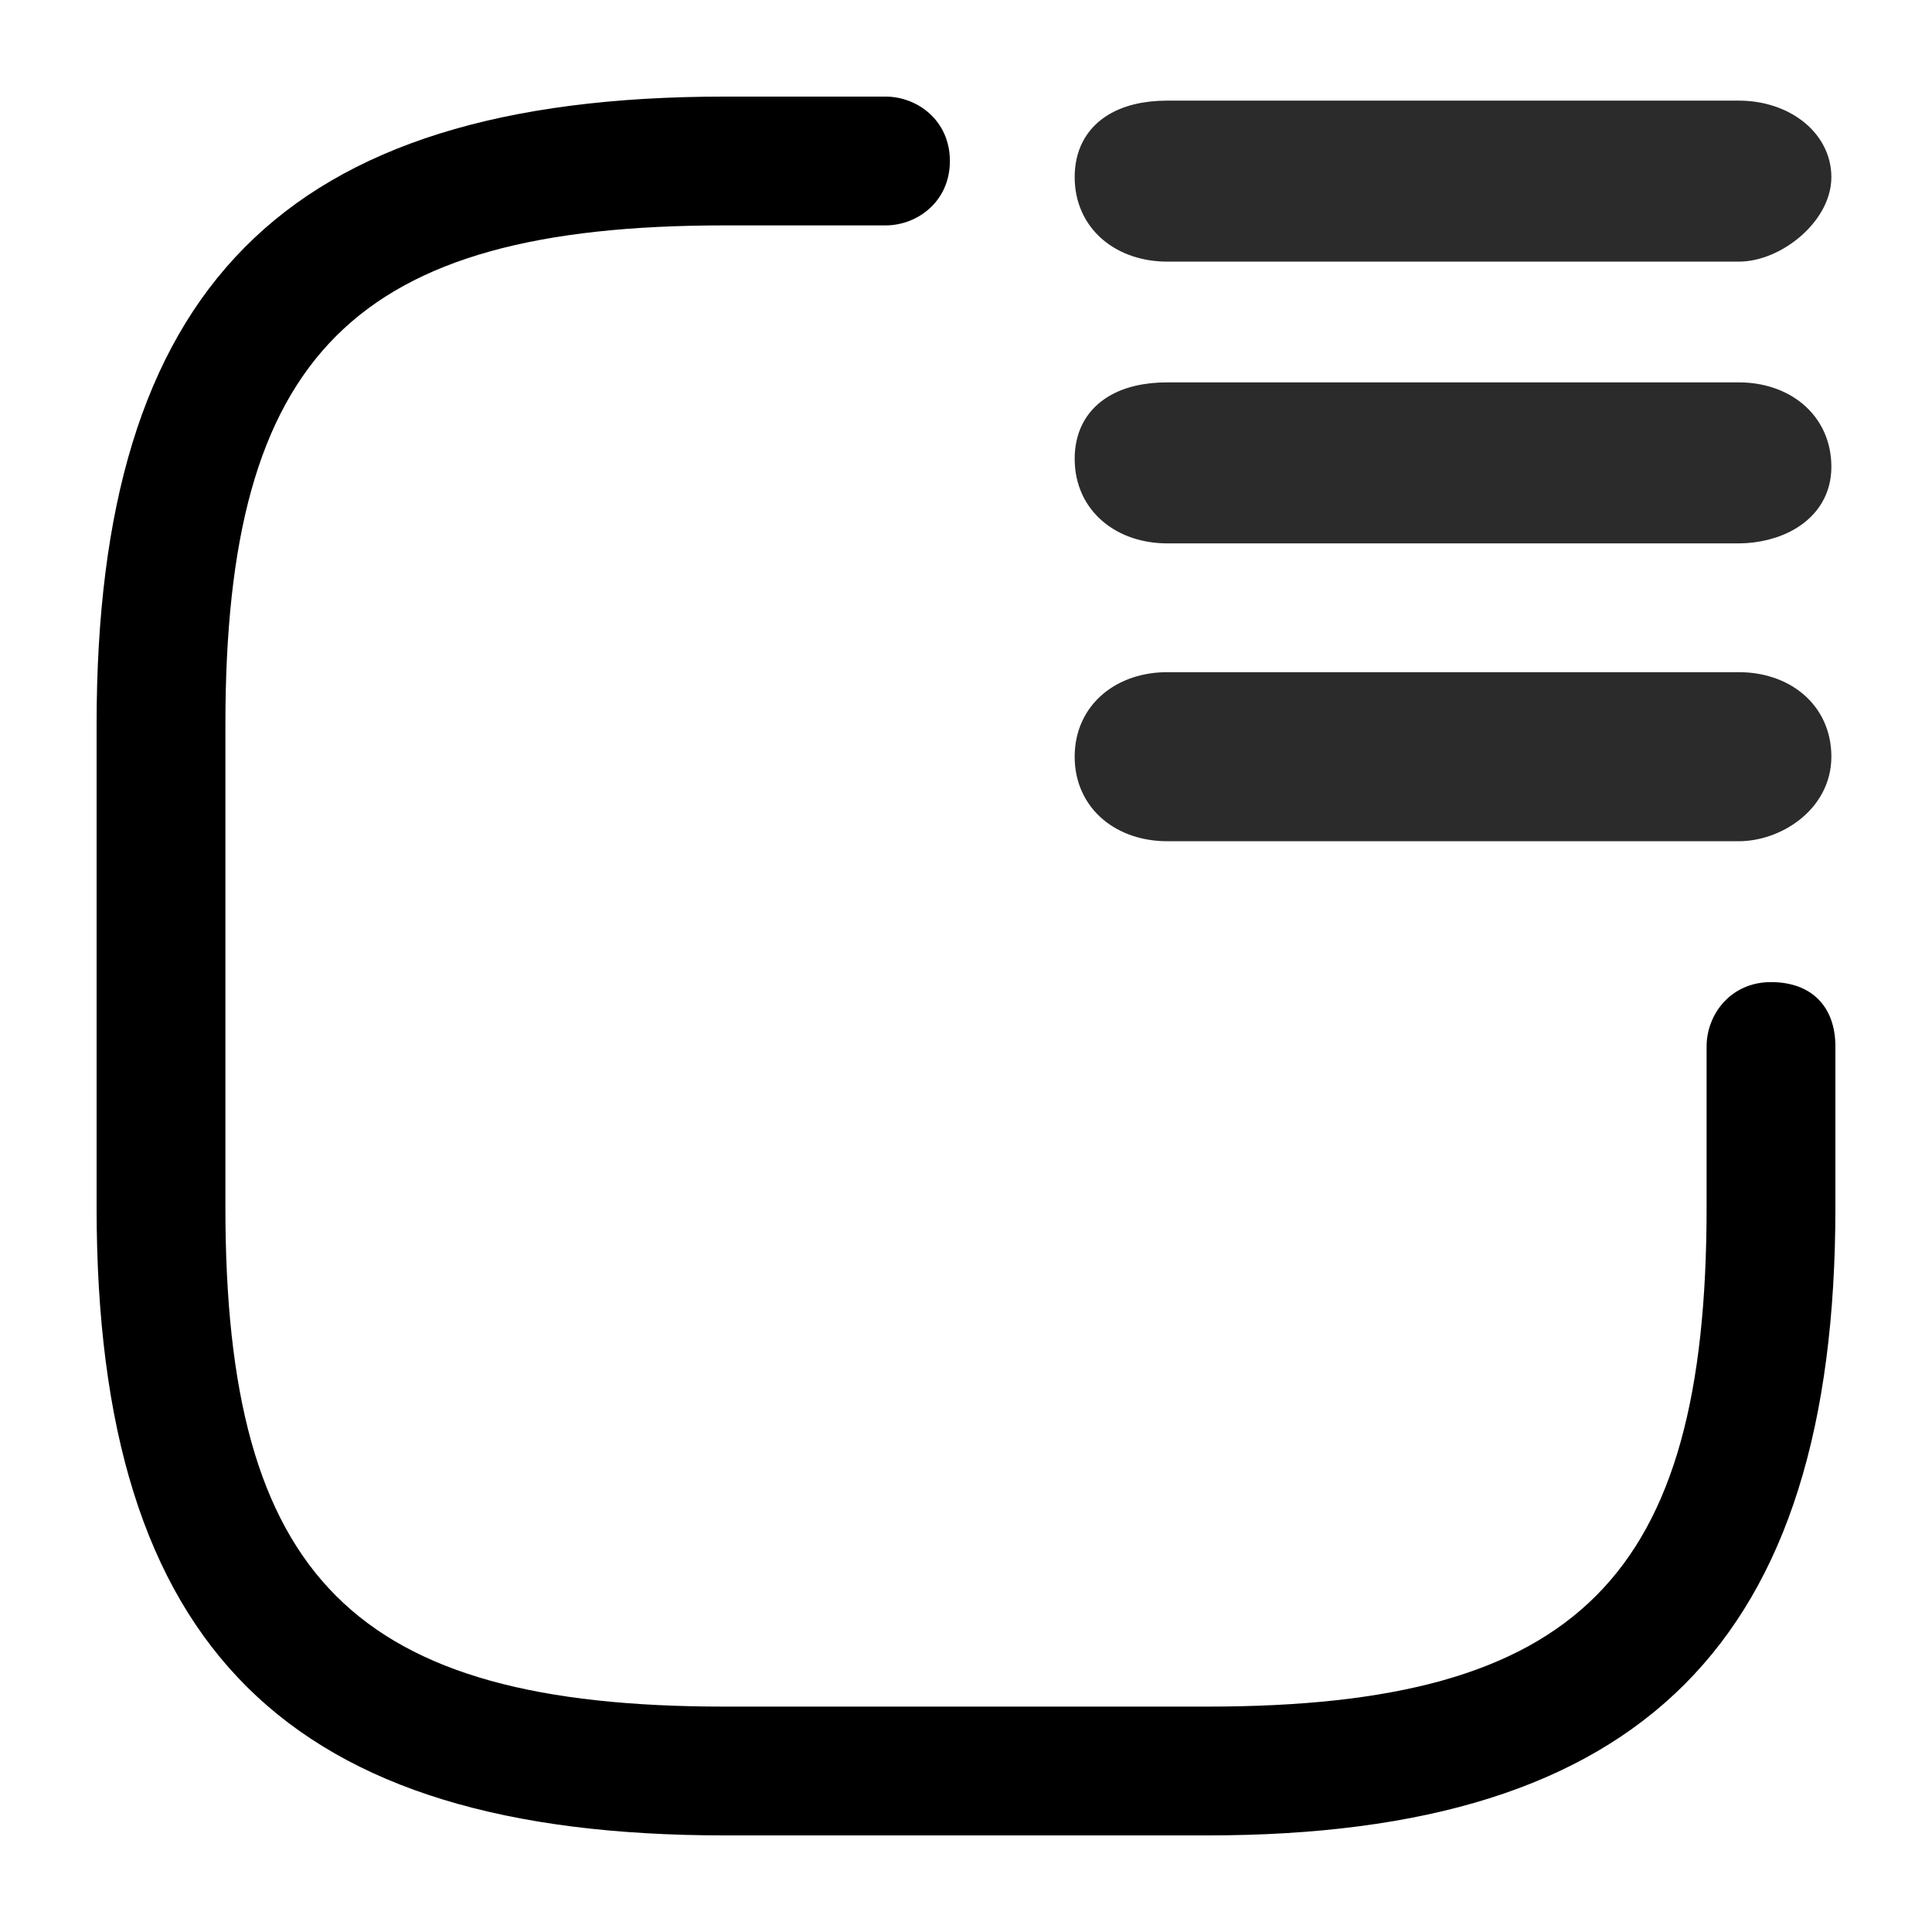 <?xml version="1.0" encoding="utf-8"?>
<!-- Generator: Adobe Illustrator 25.4.1, SVG Export Plug-In . SVG Version: 6.00 Build 0)  -->
<svg version="1.1" xmlns="http://www.w3.org/2000/svg" xmlns:xlink="http://www.w3.org/1999/xlink" x="0px" y="0px"
	 viewBox="0 0 24 24" style="enable-background:new 0 0 24 24;" xml:space="preserve">
<style type="text/css">
	.st0{fill:#2B2B2B;}
	.st1{fill:#2B2B2B;stroke:#2B2B2B;stroke-width:0.5;stroke-miterlimit:10;}
</style>
<path d="M15,22.8H9c-5.4,0-7.8-2.3-7.8-7.8V9c0-5.4,2.3-7.8,7.8-7.8h2c0.4,0,0.8,0.3,0.8,0.8S11.4,2.8,11,2.8H9
	C4.4,2.8,2.8,4.4,2.8,9v6c0,4.6,1.6,6.2,6.2,6.2h6c4.6,0,6.2-1.6,6.2-6.2v-2c0-0.4,0.3-0.8,0.8-0.8s0.8,0.3,0.8,0.8v2
	C22.8,20.4,20.4,22.8,15,22.8z"/>
<path class="st1" d="M21.6,3h-7.1c-0.5,0-0.9-0.3-0.9-0.8s0.4-0.7,0.9-0.7h7.1c0.5,0,0.9,0.3,0.9,0.7S22,3,21.6,3z"/>
<path class="st1" d="M21.6,6.5h-7.1c-0.5,0-0.9-0.3-0.9-0.8S14,5,14.5,5h7.1c0.5,0,0.9,0.3,0.9,0.8S22,6.5,21.6,6.5z"/>
<path class="st1" d="M21.6,10.2h-7.1c-0.5,0-0.9-0.3-0.9-0.8s0.4-0.8,0.9-0.8h7.1c0.5,0,0.9,0.3,0.9,0.8S22,10.2,21.6,10.2z"/>
</svg>
